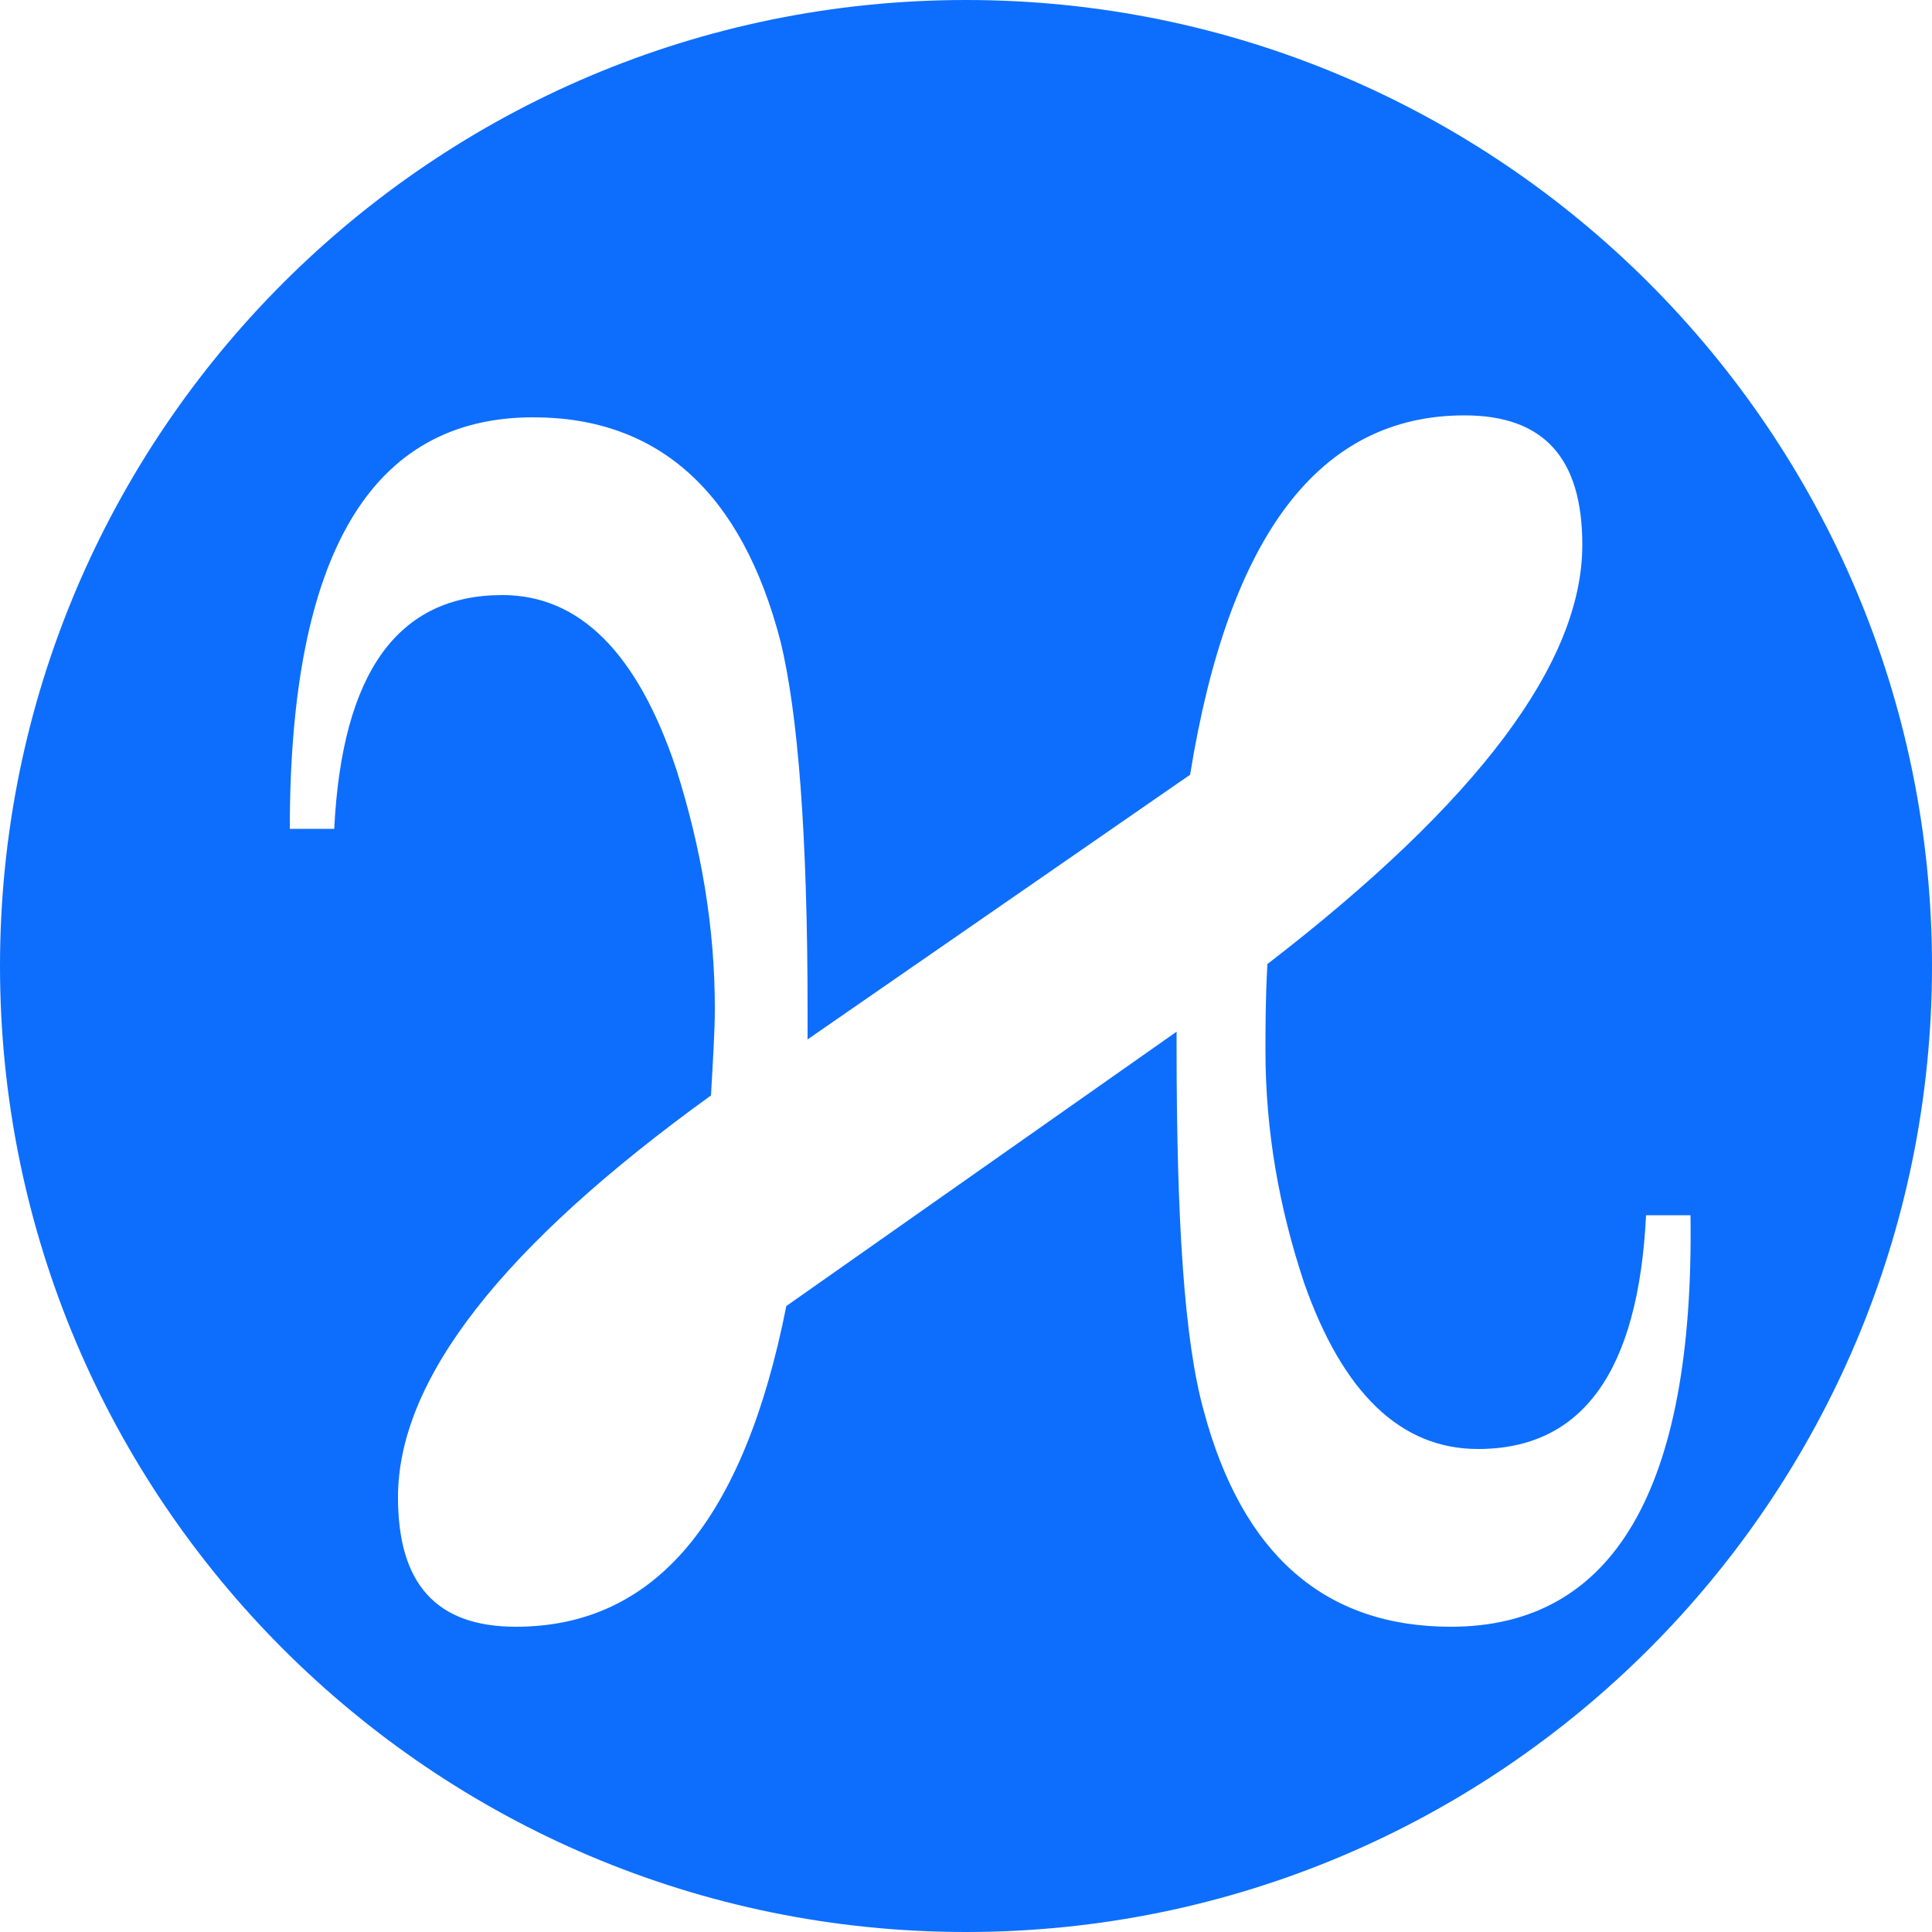 <?xml version="1.0" encoding="utf-8"?>
<!-- Generator: Adobe Illustrator 25.2.3, SVG Export Plug-In . SVG Version: 6.00 Build 0)  -->
<svg version="1.1" id="Layer_1" xmlns="http://www.w3.org/2000/svg" xmlns:xlink="http://www.w3.org/1999/xlink" x="0px" y="0px"
	 viewBox="0 0 100 100" style="enable-background:new 0 0 100 100;" xml:space="preserve">
<style type="text/css">
	.st0{fill:#0D6EFD;}
</style>
<path class="st0" d="M50,0C22.4,0,0,22.4,0,50s22.4,50,50,50s50-22.4,50-50S77.6,0,50,0z M75.1,84.2c-6.5,0-10.8-3.7-12.8-11.2
	c-1-3.6-1.4-9.8-1.4-18.8v-0.8L40.7,67.6c-2.2,11.1-6.8,16.6-14,16.6c-4.1,0-6.1-2.2-6.1-6.7c0-6.1,5.4-13,16.2-20.8
	c0.1-1.8,0.2-3.3,0.2-4.5c0-4.2-0.7-8.3-2-12.4c-2-6-5-9-9-9c-5.4,0-8.3,4-8.7,12.1H15c0-14.2,4.2-21.3,12.6-21.3
	c6.5,0,10.8,3.9,12.8,11.6c0.9,3.7,1.4,10,1.4,19.1v1.5l19.8-13.7c2-12.4,6.7-18.6,14.2-18.6c4.1,0,6.1,2.2,6.1,6.7
	c0,6.1-5.4,13.3-16.3,21.7c-0.1,1.8-0.1,3.3-0.1,4.5c0,4.1,0.7,8.1,2,12c2,5.7,5,8.6,9,8.6c5.4,0,8.3-4,8.7-12.1h2.3
	C87.7,77.1,83.5,84.2,75.1,84.2z"/>
</svg>
